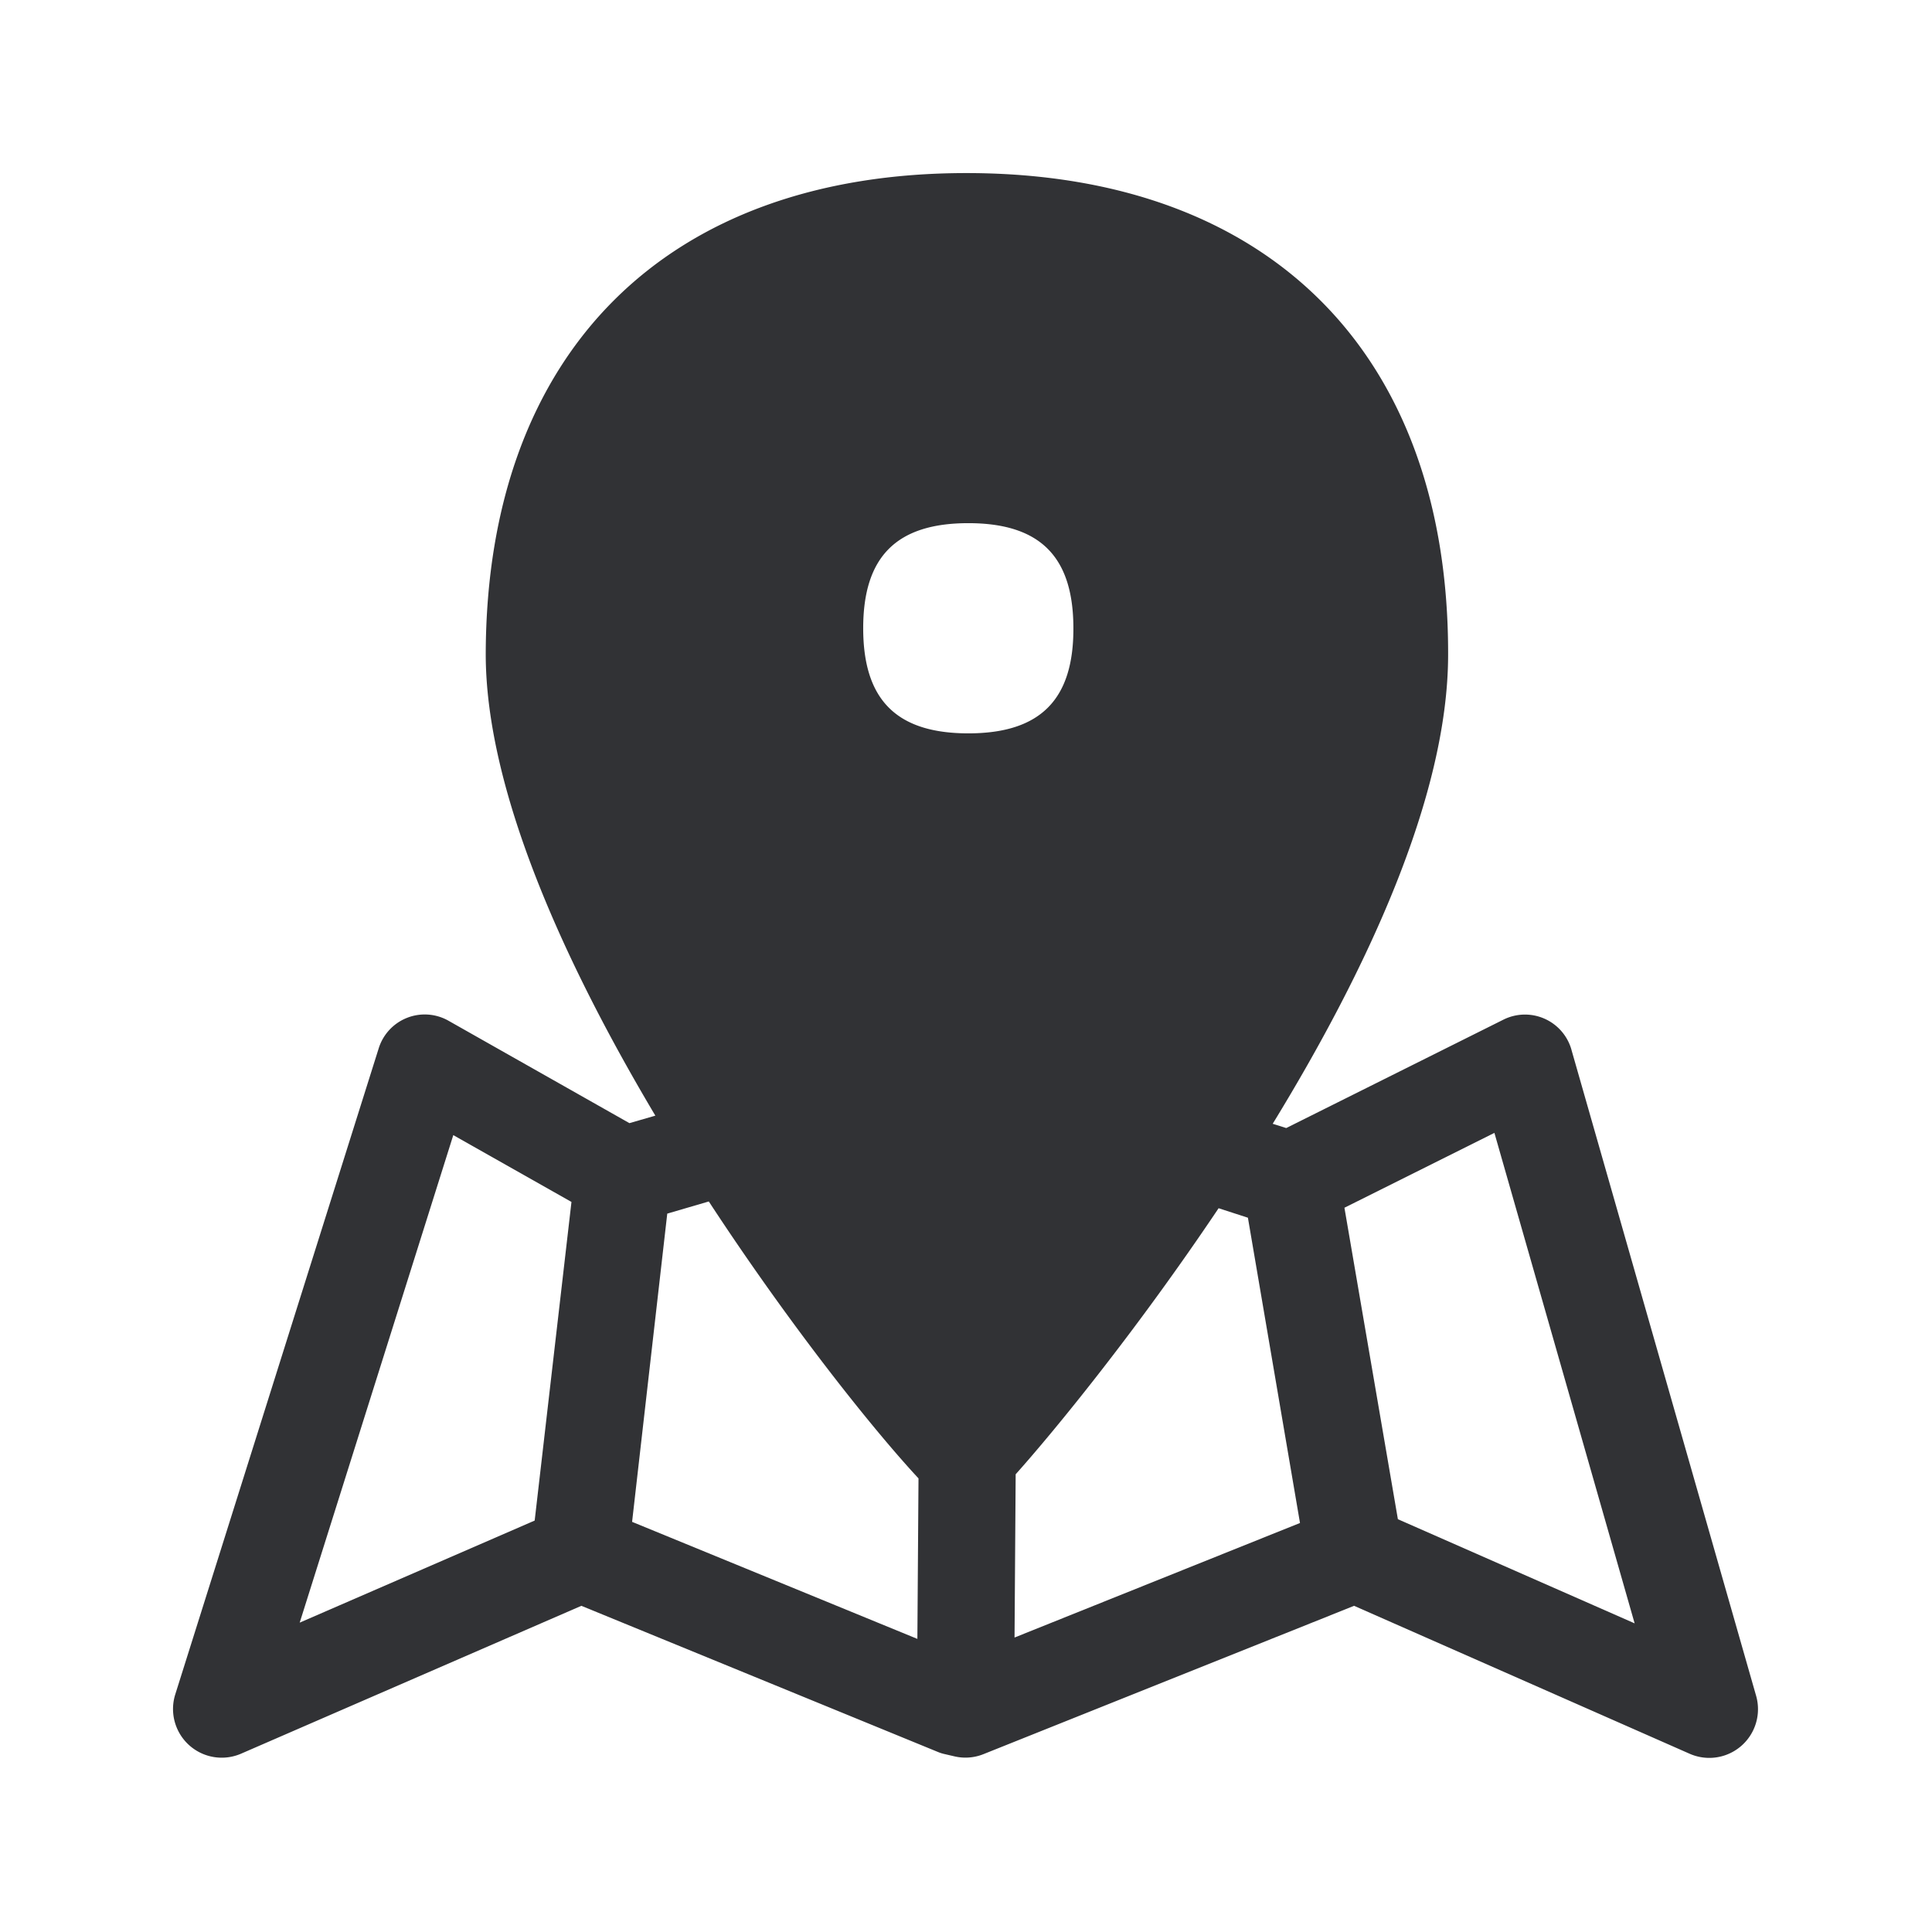 <svg width="24" height="24" fill="none" xmlns="http://www.w3.org/2000/svg"><path fill-rule="evenodd" clip-rule="evenodd" d="m19.522 13.044 2.294 8.025a.605.605 0 0 1-.826.717l-4.169-1.838-4.605 1.843a.6.6 0 0 1-.364.026l-.112-.026a.476.476 0 0 1-.09-.028l-4.428-1.815-4.23 1.838a.605.605 0 0 1-.815-.737l2.527-8.025a.599.599 0 0 1 .871-.342l2.244 1.27.322-.093c-1.143-1.92-2.112-4.062-2.107-5.748.014-3.734 2.244-5.961 5.97-5.961h.028c3.742.011 5.969 2.252 5.957 5.994-.005 1.757-1.014 3.914-2.179 5.816l.168.053 2.695-1.345a.6.6 0 0 1 .849.375ZM12.029 9.11c-.891 0-1.306-.415-1.306-1.306 0-.89.415-1.305 1.306-1.305.89 0 1.305.415 1.305 1.305.003.888-.412 1.306-1.305 1.306Zm4.672 5.893.664 3.869 2.941 1.294-1.742-6.093-1.863.93Zm-4.084 3.311-.014 2.028 3.546-1.423-.647-3.792-.364-.118c-1.028 1.532-2.045 2.773-2.521 3.305Zm-4.765.591 3.544 1.454.014-1.994c-.555-.597-1.586-1.883-2.605-3.44l-.516.151-.437 3.83Zm-1.21-.016-2.919 1.268 1.908-6.056 1.468.83-.457 3.958Z" fill="#313235"/></svg>
